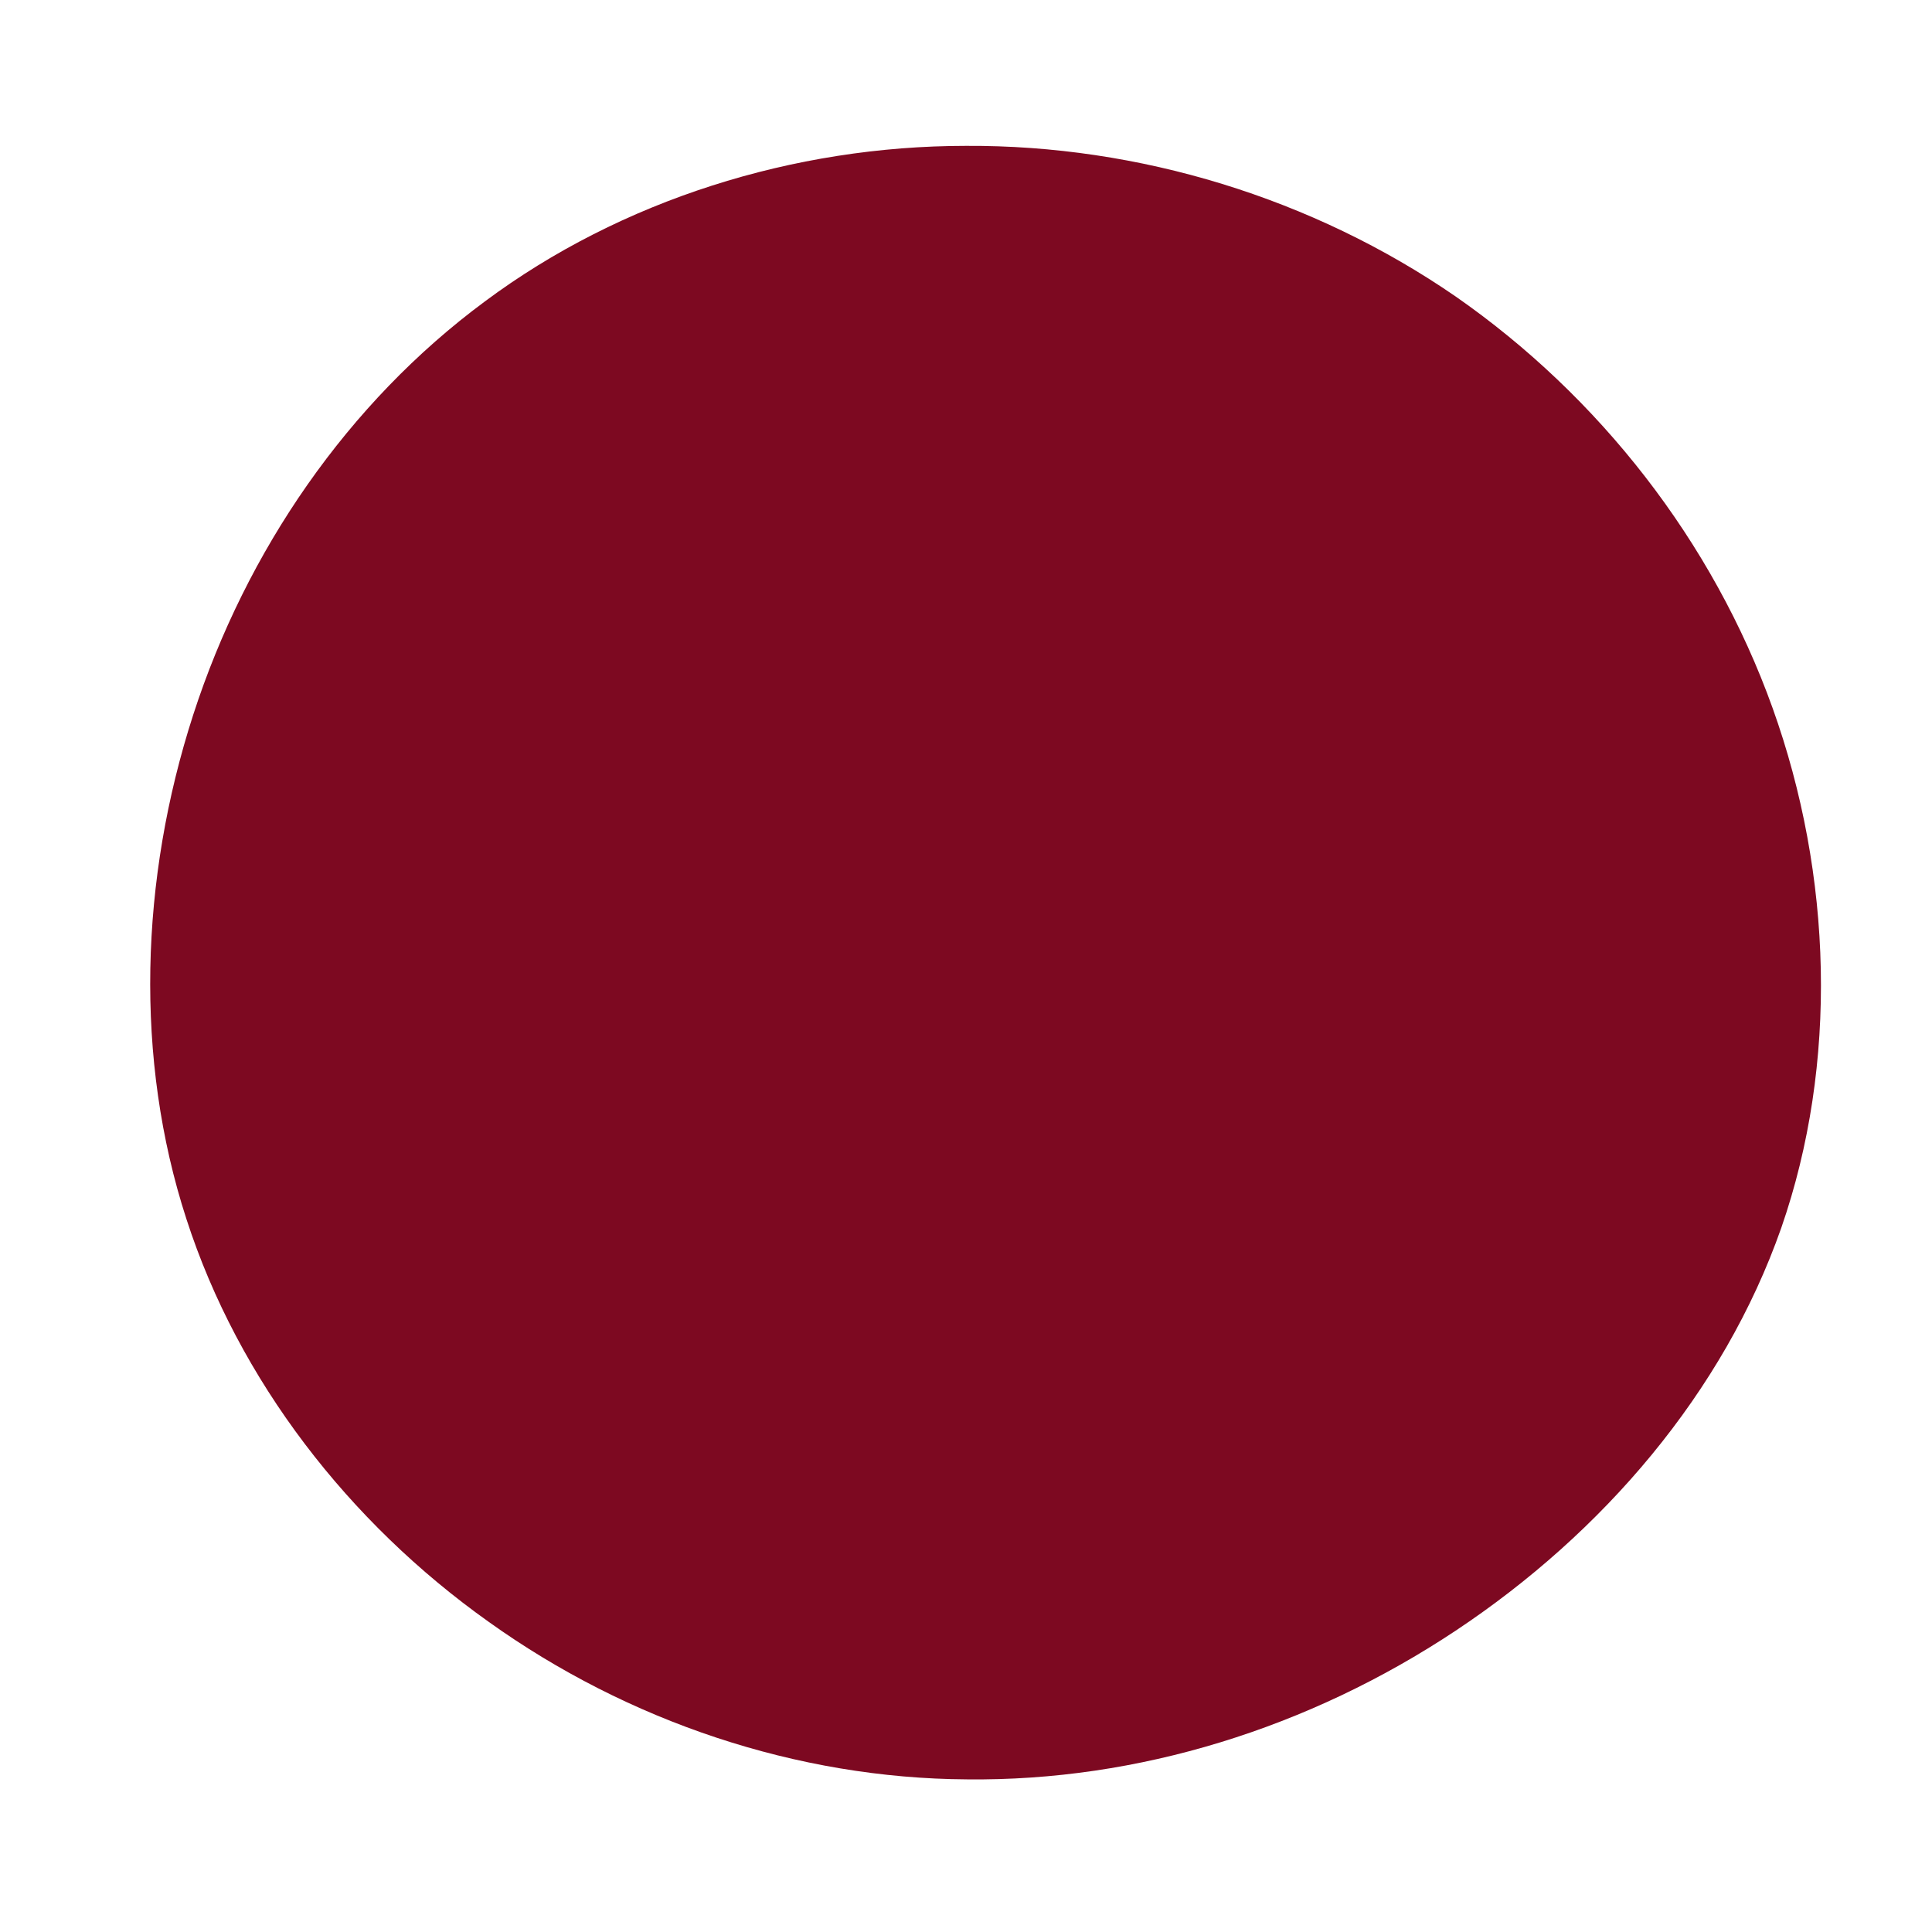 <?xml version="1.0" standalone="no"?>
<svg viewBox="0 0 200 200" xmlns="http://www.w3.org/2000/svg">
  <path fill="#7D0921" d="M50.7,-69.3C65.5,-59,77.3,-44,83.5,-26.7C89.7,-9.4,90.3,10.1,84.4,27.1C78.4,44.2,65.9,58.7,50.7,68.8C35.5,78.9,17.8,84.4,0.1,84.2C-17.5,84.1,-35,78.2,-49.4,67.9C-63.9,57.6,-75.3,42.9,-80.7,26.2C-86.1,9.6,-85.5,-9,-80,-26C-74.5,-43,-64,-58.3,-49.8,-68.8C-35.7,-79.3,-17.8,-84.9,0,-84.9C17.9,-85,35.9,-79.5,50.7,-69.3Z" transform="translate(100 100)" />
</svg>
